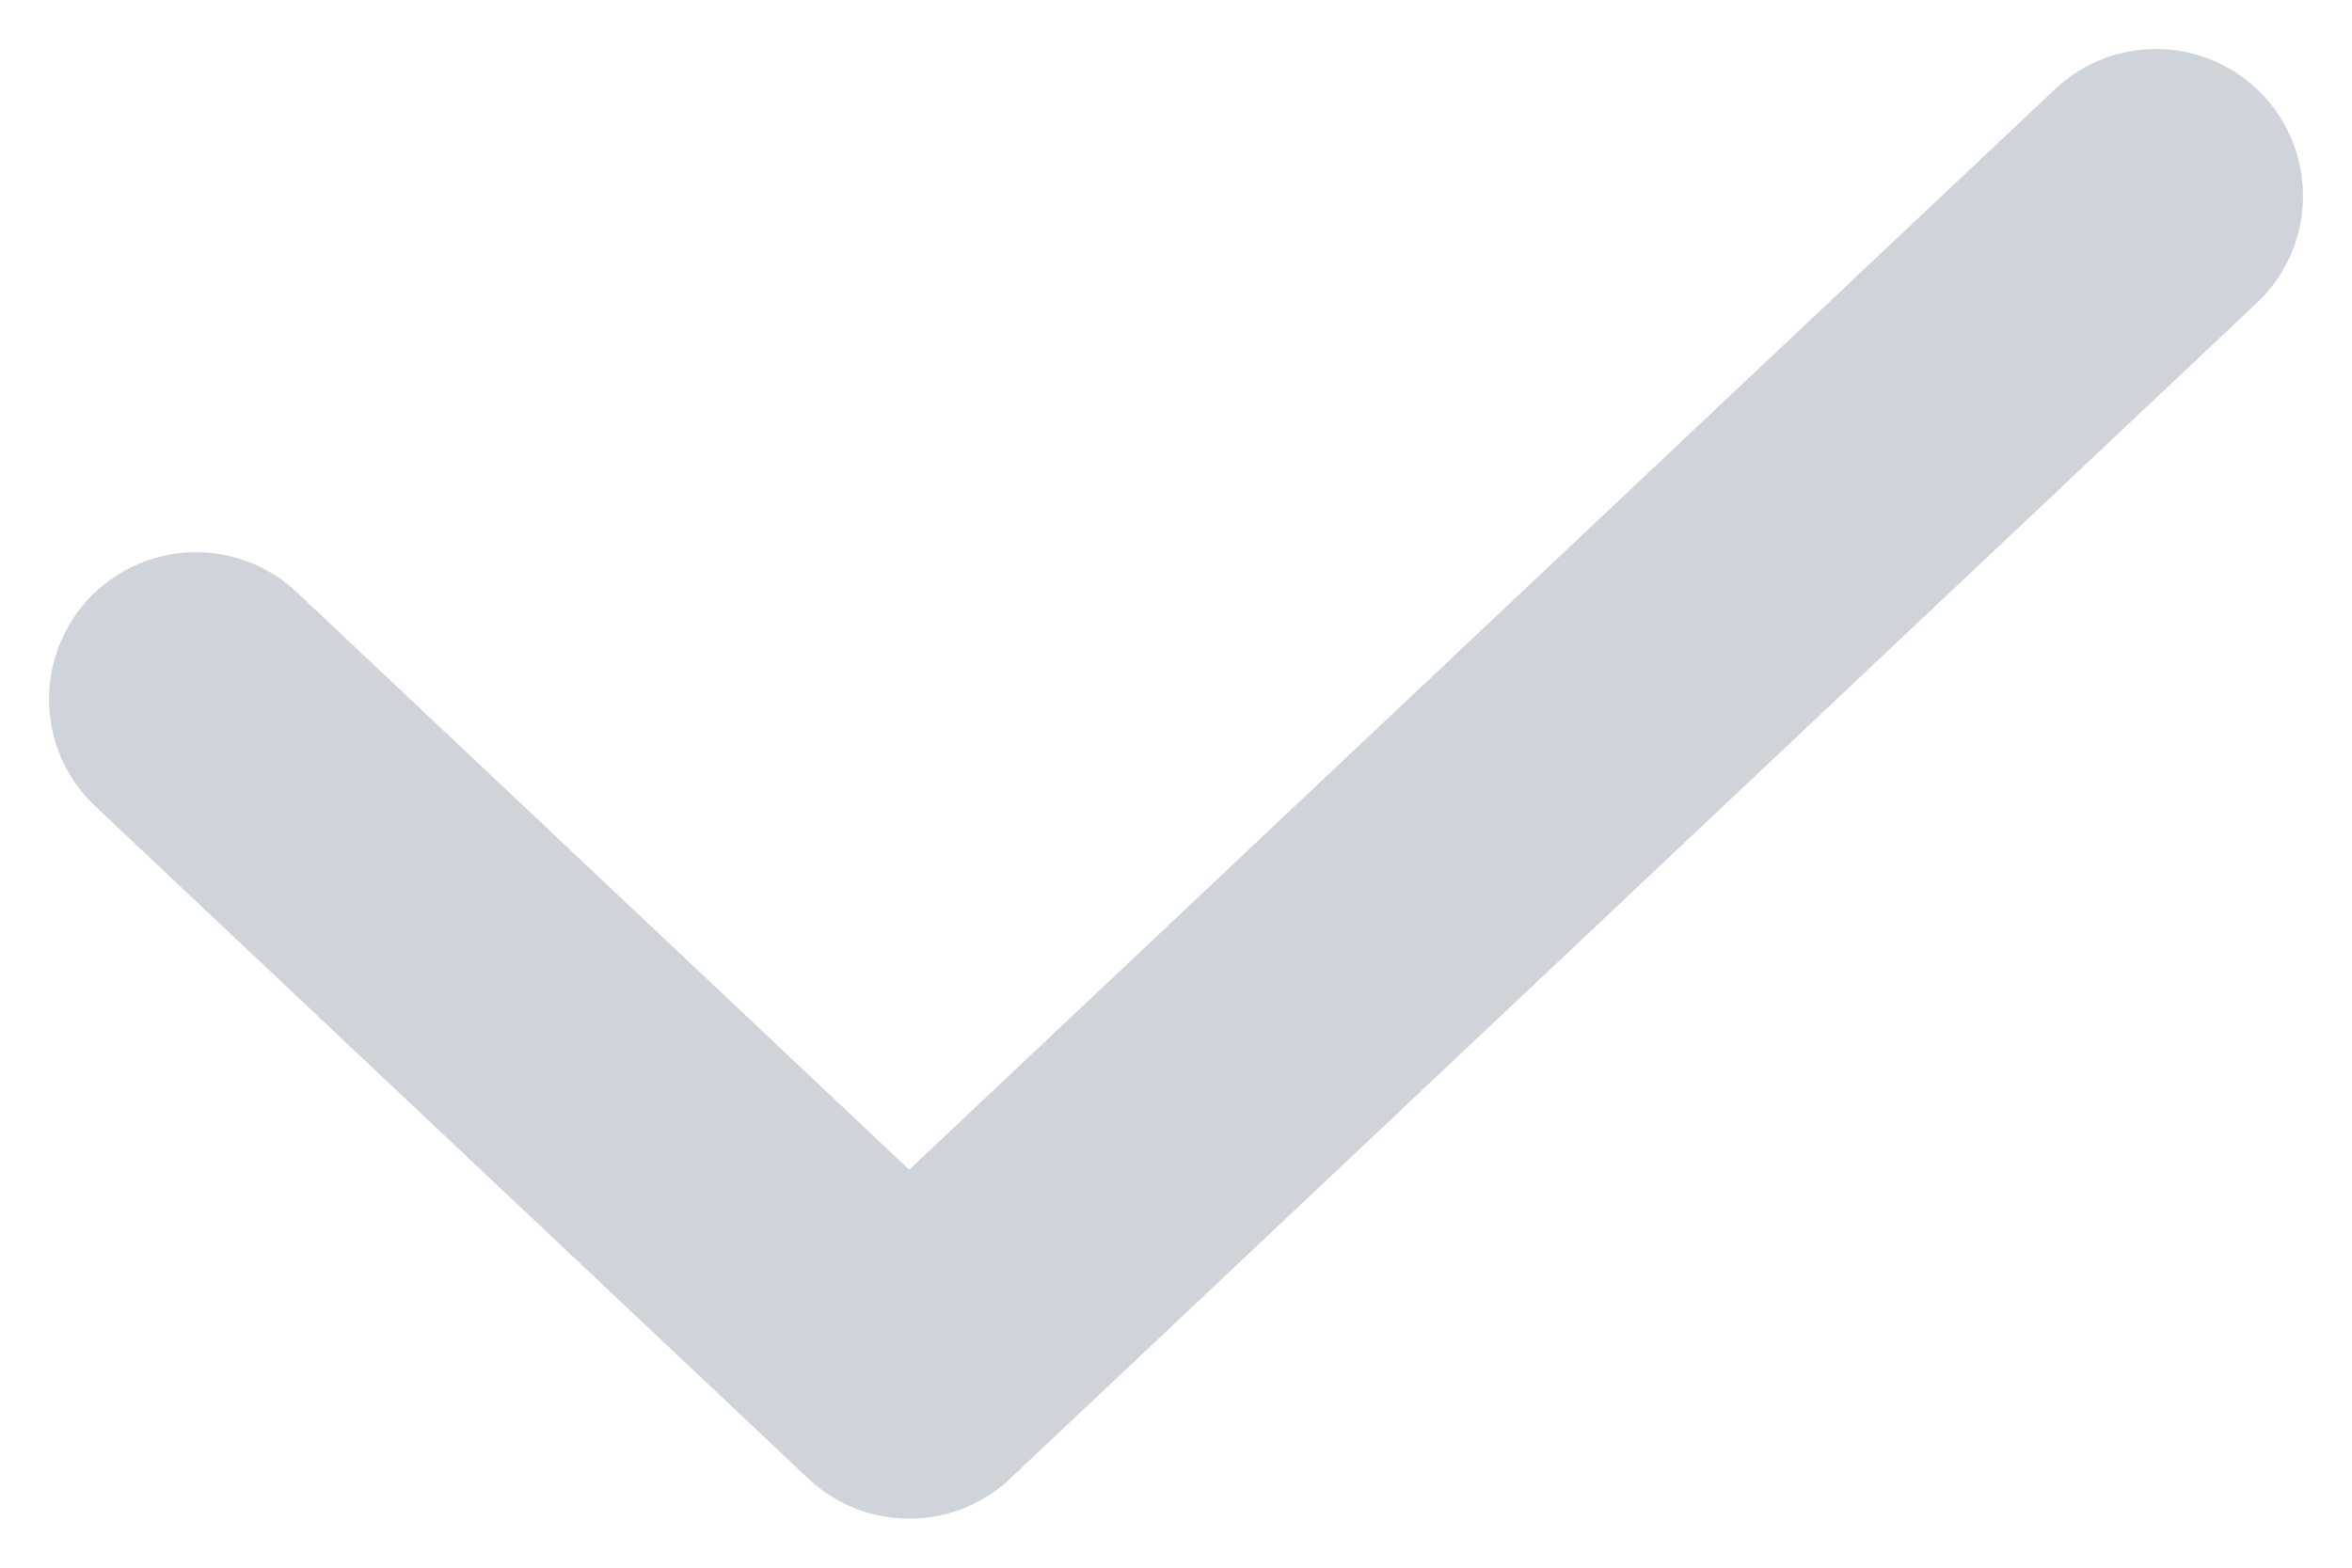 <svg xmlns="http://www.w3.org/2000/svg" width="12" height="8" viewBox="0 0 12 8">
    <g fill="none" fill-rule="evenodd" stroke-linecap="round" stroke-linejoin="round">
        <g stroke="#CED4DA" stroke-width="1.5">
            <g>
                <g>
                    <g>
                        <path d="M0 2.568L3.639 6 10 0" transform="translate(-46 -396) translate(30 370) translate(10 18) translate(7 9)"/>
                    </g>
                </g>
            </g>
        </g>
    </g>
</svg>

